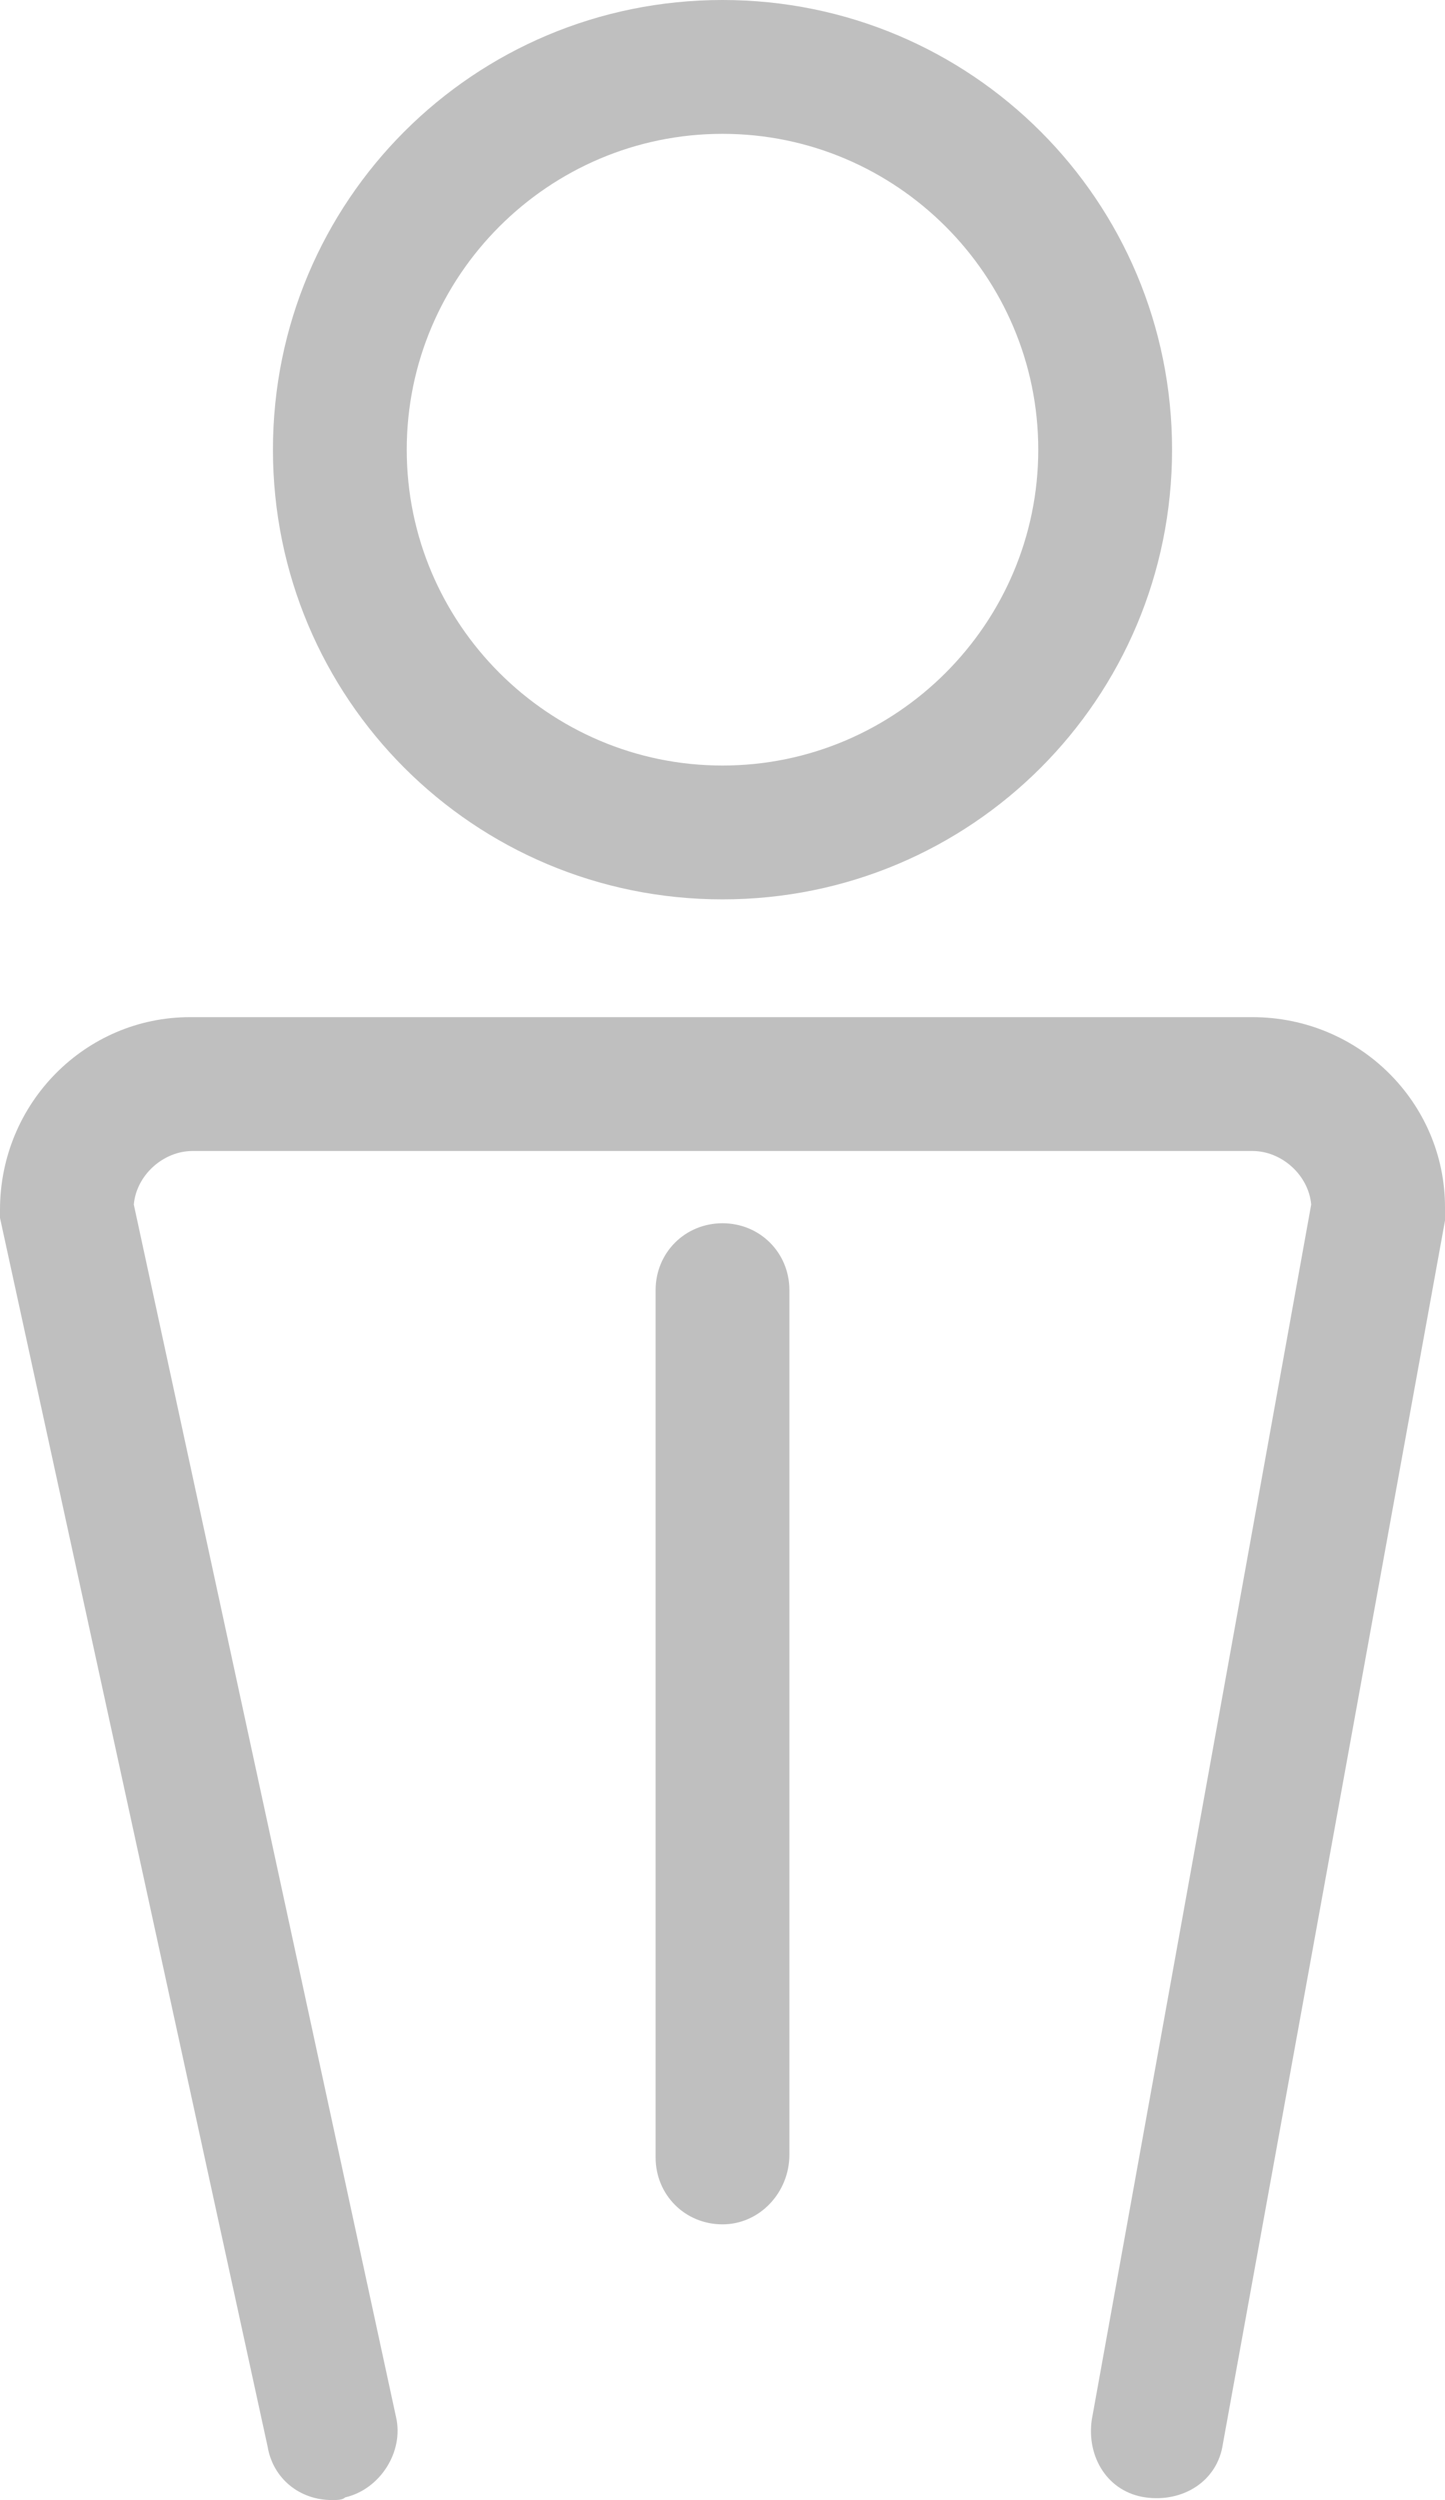 <?xml version="1.0" encoding="utf-8"?>
<!-- Generator: Adobe Illustrator 21.1.0, SVG Export Plug-In . SVG Version: 6.00 Build 0)  -->
<svg version="1.1" id="Layer_1" xmlns="http://www.w3.org/2000/svg" xmlns:xlink="http://www.w3.org/1999/xlink" x="0px" y="0px"
	 viewBox="0 0 54 93.4" style="enable-background:new 0 0 54 93.4;" xml:space="preserve">
<style type="text/css">
	.st0{fill:#BFBFBF;}
</style>
<title>Asset 1</title>
<g id="Layer_2">
	<g id="Layer_1-2">
		<path class="st0" d="M27,33.6c-9.3,0-16.8-7.5-16.8-16.8S17.7,0,27,0s16.8,7.5,16.8,16.8S36.3,33.6,27,33.6L27,33.6z M27,5
			c-6.5,0-11.8,5.3-11.8,11.8S20.5,28.6,27,28.6s11.8-5.3,11.8-11.8l0,0C38.8,10.3,33.5,5,27,5z"/>
		<path class="st0" d="M12.4,93.4c-1.2,0-2.2-0.8-2.4-2L0,45.5v-0.3c0-4,3.2-7.2,7.1-7.2c0,0,0,0,0.1,0h39.6c4,0,7.2,3.2,7.2,7.1
			c0,0,0,0,0,0.1v0.4l-8.3,45.7c-0.2,1.4-1.5,2.2-2.9,2s-2.2-1.5-2-2.9L49,45c-0.1-1.1-1.1-2-2.2-2H7.2c-1.1,0-2.1,0.9-2.2,2
			l9.8,45.3c0.3,1.3-0.6,2.7-1.9,3C12.8,93.4,12.6,93.4,12.4,93.4z"/>
		<path class="st0" d="M27,83.1c-1.4,0-2.5-1.1-2.5-2.5l0,0V48.2c0-1.4,1.1-2.5,2.5-2.5s2.5,1.1,2.5,2.5v32.3
			C29.5,81.9,28.4,83.1,27,83.1z"/>
	</g>
</g>
</svg>
